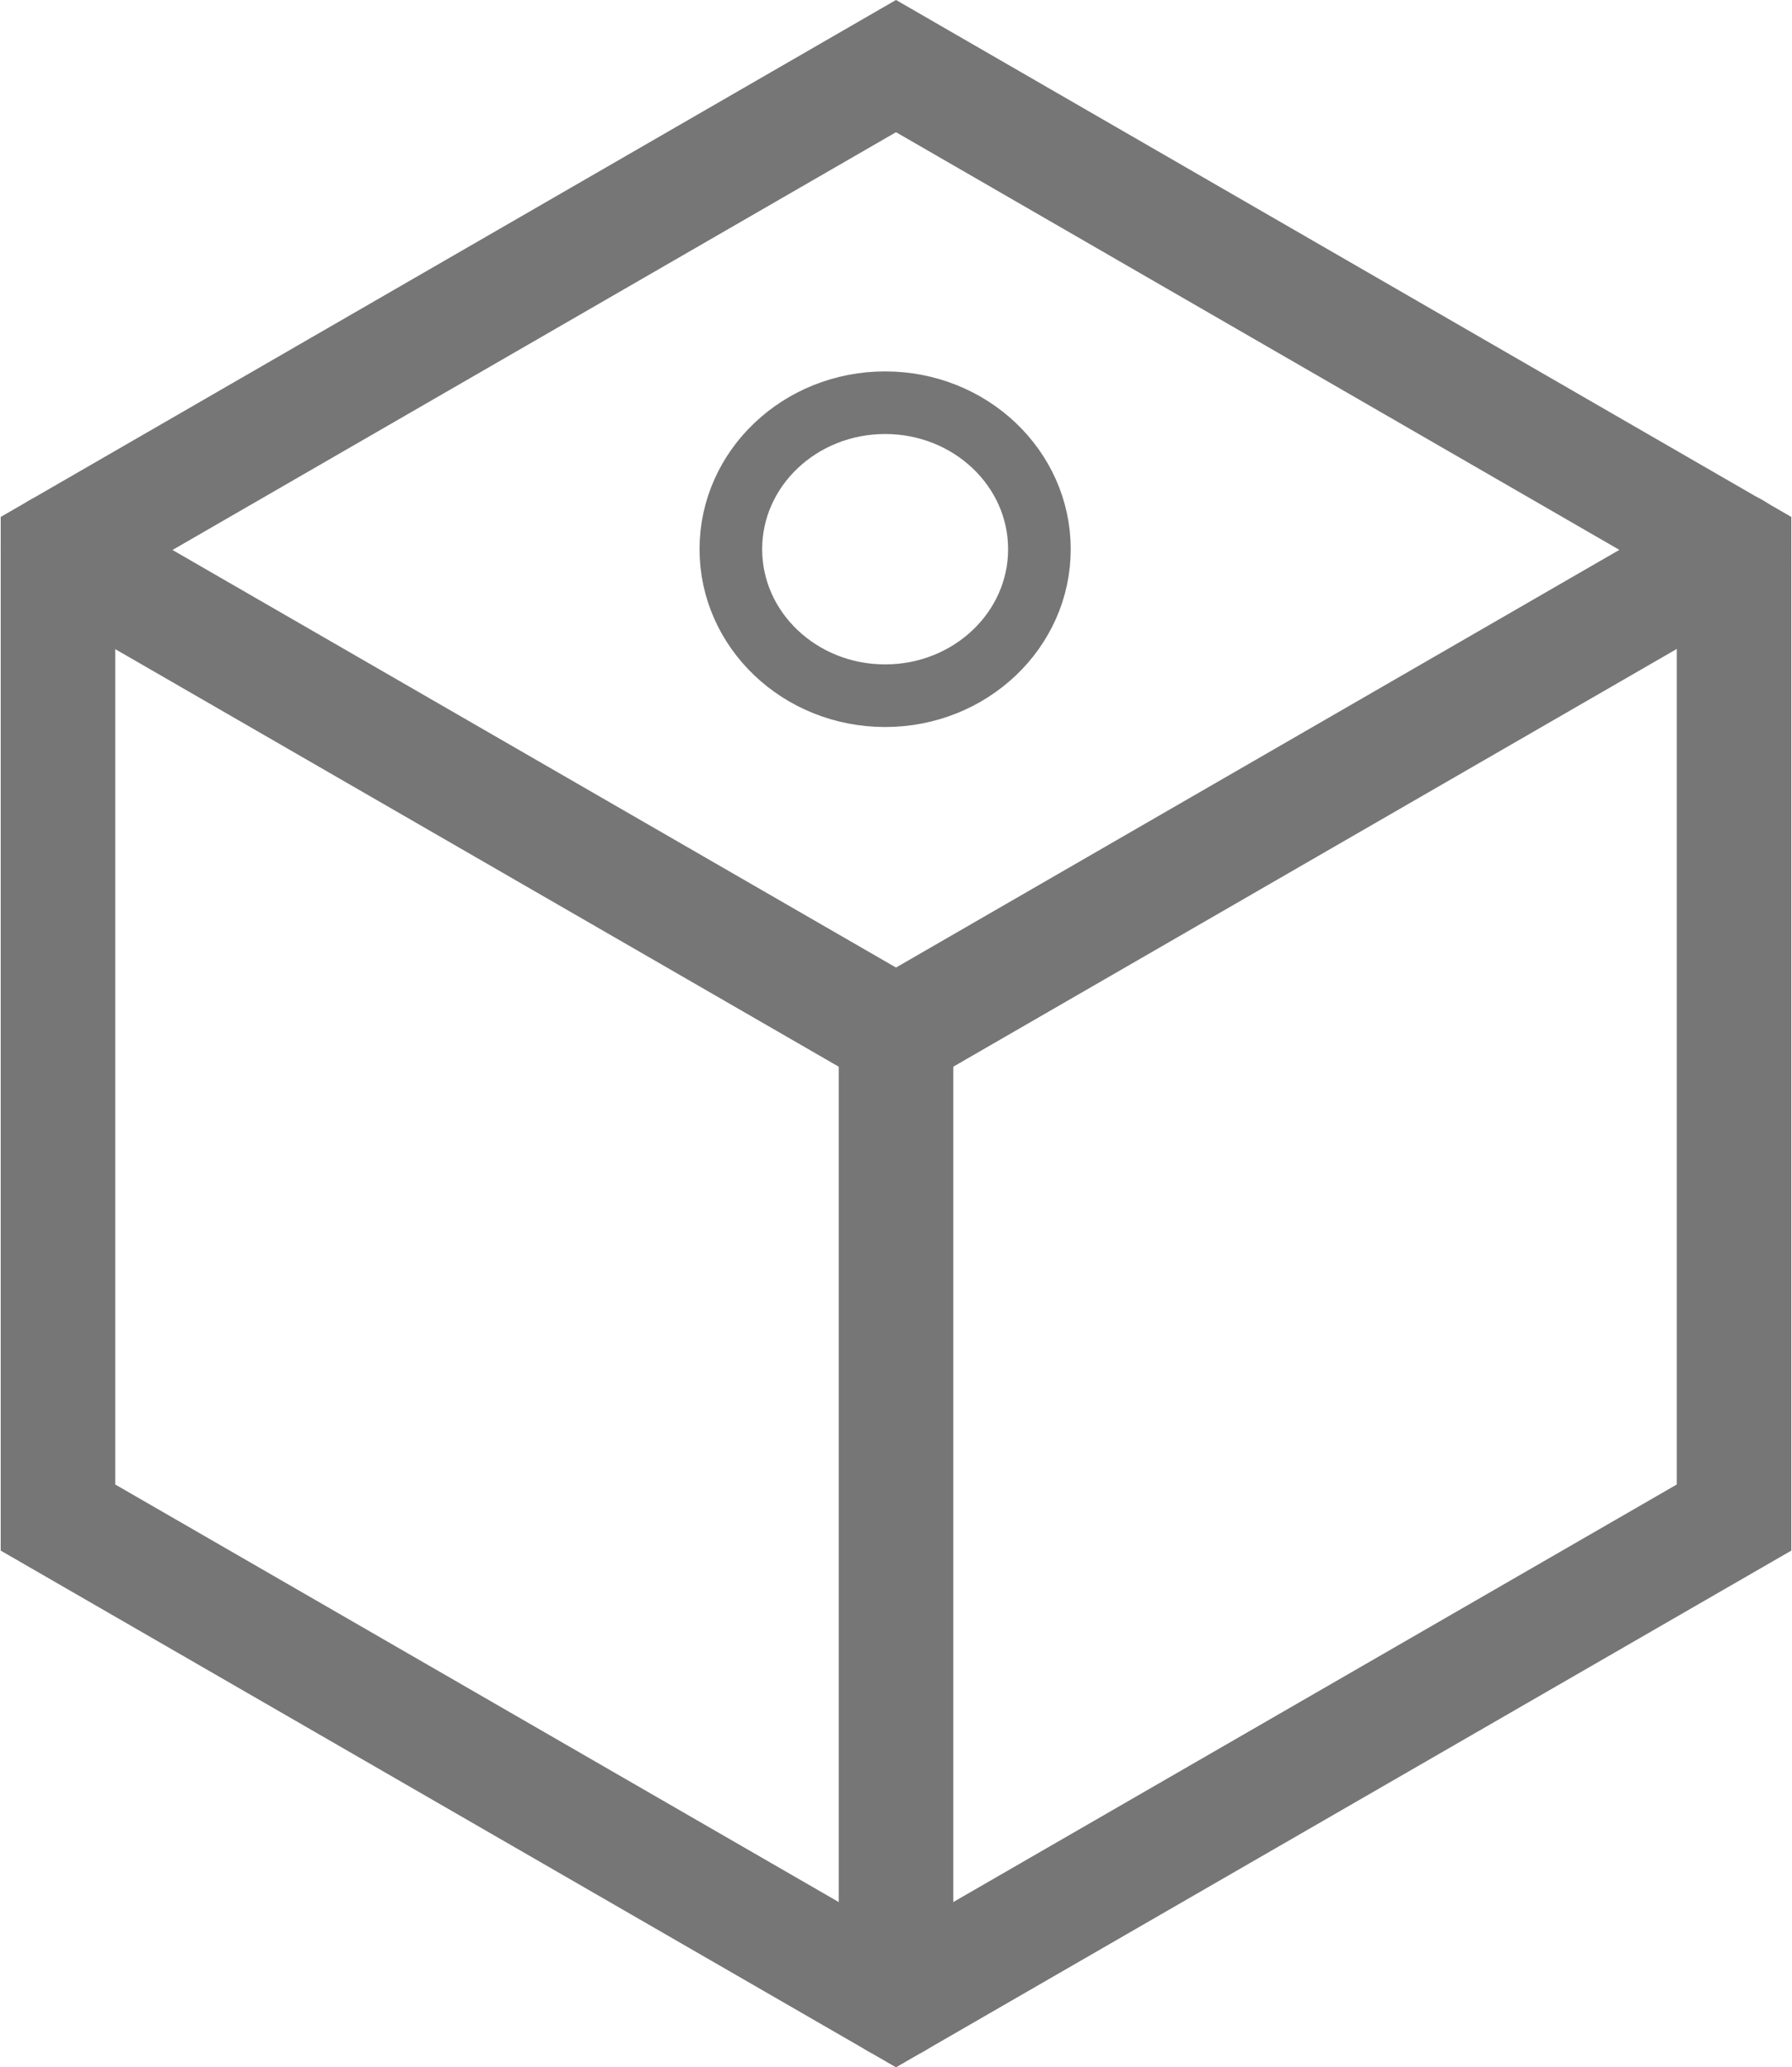<?xml version="1.0" encoding="UTF-8" standalone="no"?>
<svg
   xmlns:osb="http://www.openswatchbook.org/uri/2009/osb"
   xmlns:dc="http://purl.org/dc/elements/1.1/"
   xmlns:cc="http://creativecommons.org/ns#"
   xmlns:rdf="http://www.w3.org/1999/02/22-rdf-syntax-ns#"
   xmlns:svg="http://www.w3.org/2000/svg"
   xmlns="http://www.w3.org/2000/svg"
   version="1.1"
   height="90.273"
   width="78.241"
   id="svg6"
   viewBox="0 0 78.241 90.273">
  <defs
     id="defs10">
    <linearGradient
       id="linearGradient5986"
       osb:paint="solid">
      <stop
         stop-color="#777"
         offset="0"
         id="stop5984" />
    </linearGradient>
    <style
       id="style4521">.cls-1{fill:none;stroke:#000;stroke-linecap:round;stroke-miterlimit:10;stroke-width:5px}</style>
    <style
       id="style4521-2">.cls-1{fill:none;stroke:#000;stroke-linecap:round;stroke-miterlimit:10;stroke-width:5px}</style>
    <style
       id="style4521-7">.cls-1{fill:none;stroke:#000;stroke-linecap:round;stroke-miterlimit:10;stroke-width:5px}</style>
    <style
       id="style4521-2-7">.cls-1{fill:none;stroke:#000;stroke-linecap:round;stroke-miterlimit:10;stroke-width:5px}</style>
    <style
       id="style4521-5">.cls-1{fill:none;stroke:#000;stroke-linecap:round;stroke-miterlimit:10;stroke-width:5px}</style>
    <style
       id="style4521-52">.cls-1{fill:none;stroke:#000;stroke-linecap:round;stroke-miterlimit:10;stroke-width:5px}</style>
    <style
       id="style4521-2-3">.cls-1{fill:none;stroke:#000;stroke-linecap:round;stroke-miterlimit:10;stroke-width:5px}</style>
    <style
       id="style4521-5-5">.cls-1{fill:none;stroke:#000;stroke-linecap:round;stroke-miterlimit:10;stroke-width:5px}</style>
    <style
       id="style4521-1">.cls-1{fill:none;stroke:#000;stroke-linecap:round;stroke-miterlimit:10;stroke-width:5px}</style>
    <style
       id="style4521-56">.cls-1{fill:none;stroke:#000;stroke-linecap:round;stroke-miterlimit:10;stroke-width:5px}</style>
    <style
       id="style4521-2-70">.cls-1{fill:none;stroke:#000;stroke-linecap:round;stroke-miterlimit:10;stroke-width:5px}</style>
    <style
       id="style4521-5-58">.cls-1{fill:none;stroke:#000;stroke-linecap:round;stroke-miterlimit:10;stroke-width:5px}</style>
    <style
       id="style4521-1-0">.cls-1{fill:none;stroke:#000;stroke-linecap:round;stroke-miterlimit:10;stroke-width:5px}</style>
    <style
       id="style4521-0">.cls-1{fill:none;stroke:#000;stroke-linecap:round;stroke-miterlimit:10;stroke-width:5px}</style>
    <style
       id="style4521-4">.cls-1{fill:none;stroke:#000;stroke-linecap:round;stroke-miterlimit:10;stroke-width:5px}</style>
    <style
       id="style4521-9">.cls-1{fill:none;stroke:#000;stroke-linecap:round;stroke-miterlimit:10;stroke-width:5px}</style>
    <style
       id="style4521-2-0">.cls-1{fill:none;stroke:#000;stroke-linecap:round;stroke-miterlimit:10;stroke-width:5px}</style>
    <style
       id="style4521-7-2">.cls-1{fill:none;stroke:#000;stroke-linecap:round;stroke-miterlimit:10;stroke-width:5px}</style>
    <style
       id="style4521-2-7-6">.cls-1{fill:none;stroke:#000;stroke-linecap:round;stroke-miterlimit:10;stroke-width:5px}</style>
    <style
       id="style4521-5-8">.cls-1{fill:none;stroke:#000;stroke-linecap:round;stroke-miterlimit:10;stroke-width:5px}</style>
    <style
       id="style4521-52-8">.cls-1{fill:none;stroke:#000;stroke-linecap:round;stroke-miterlimit:10;stroke-width:5px}</style>
    <style
       id="style4521-2-3-0">.cls-1{fill:none;stroke:#000;stroke-linecap:round;stroke-miterlimit:10;stroke-width:5px}</style>
    <style
       id="style4521-5-5-5">.cls-1{fill:none;stroke:#000;stroke-linecap:round;stroke-miterlimit:10;stroke-width:5px}</style>
    <style
       id="style4521-1-5">.cls-1{fill:none;stroke:#000;stroke-linecap:round;stroke-miterlimit:10;stroke-width:5px}</style>
    <style
       id="style4521-56-7">.cls-1{fill:none;stroke:#000;stroke-linecap:round;stroke-miterlimit:10;stroke-width:5px}</style>
    <style
       id="style4521-2-70-5">.cls-1{fill:none;stroke:#000;stroke-linecap:round;stroke-miterlimit:10;stroke-width:5px}</style>
    <style
       id="style4521-5-58-5">.cls-1{fill:none;stroke:#000;stroke-linecap:round;stroke-miterlimit:10;stroke-width:5px}</style>
    <style
       id="style4521-1-0-7">.cls-1{fill:none;stroke:#000;stroke-linecap:round;stroke-miterlimit:10;stroke-width:5px}</style>
    <style
       id="style4521-0-6">.cls-1{fill:none;stroke:#000;stroke-linecap:round;stroke-miterlimit:10;stroke-width:5px}</style>
    <style
       id="style4521-4-0">.cls-1{fill:none;stroke:#000;stroke-linecap:round;stroke-miterlimit:10;stroke-width:5px}</style>
  </defs>
  <g
     transform="translate(28.766,84.74)"
     id="g4">
    <g
       style="stroke:#300000;stroke-opacity:0"
       transform="translate(62.271,-2.549)"
       id="g4-2">
      <g
         style="stroke:#300000;stroke-width:1.6;stroke-opacity:0"
         transform="translate(-56.645,-27.208)"
         id="g4592">
        <g
           style="stroke:#300000;stroke-opacity:0"
           id="g6176"
           transform="translate(81.232,-42.743)">
          <g
             style="stroke:#300000;stroke-opacity:0"
             id="g4546"
             transform="translate(-10.88,-4.863)">
            <path
               style="fill:none;stroke:#300000;stroke-width:5px;stroke-linecap:round;stroke-miterlimit:10;stroke-opacity:0"
               d="M 50,92.25 86.59,71.13 V 28.88 L 50,7.75 13.41,28.88 v 42.25 z"
               stroke-miterlimit="10"
               id="polygon4527"
               class="cls-1" />
            <path
               style="fill:none;stroke:#300000;stroke-width:5px;stroke-linecap:round;stroke-miterlimit:10;stroke-opacity:0"
               d="M 13.41,28.88 50,50"
               stroke-miterlimit="10"
               id="line4529"
               class="cls-1" />
            <path
               style="fill:none;stroke:#300000;stroke-width:5px;stroke-linecap:round;stroke-miterlimit:10;stroke-opacity:0"
               d="M 50,50 86.59,28.87"
               stroke-miterlimit="10"
               id="line4531"
               class="cls-1" />
            <path
               style="fill:none;stroke:#300000;stroke-width:5px;stroke-linecap:round;stroke-miterlimit:10;stroke-opacity:0"
               d="M 50,50 V 92.25"
               stroke-miterlimit="10"
               id="line4533"
               class="cls-1" />
          </g>
          <ellipse
             style="fill:none;stroke:#300000;stroke-width:2.734;stroke-opacity:0"
             id="path4550"
             cx="38.645"
             cy="23.983"
             rx="6.736"
             ry="6.397" />
        </g>
      </g>
    </g>
    <g
       id="g4-3"
       transform="translate(-115.623,-12.241)">
      <g
         transform="translate(5.626,-29.757)"
         id="g4592-9"
         style="fill:none;stroke:#767676;stroke-width:1.6;stroke-opacity:1">
        <g
           id="g6176-9"
           transform="translate(81.232,-42.743)"
           style="fill:none;stroke:#767676;stroke-opacity:1">
          <g
             id="g4546-1"
             transform="translate(-10.88,-4.863)"
             style="fill:none;stroke:#767676;stroke-opacity:1">
            <path
               d="M 50,92.25 86.59,71.13 V 28.88 L 50,7.75 13.41,28.88 v 42.25 z"
               stroke-miterlimit="10"
               id="polygon4527-2"
               class="cls-1"
               style="fill:none;stroke:#767676;stroke-width:5px;stroke-linecap:round;stroke-miterlimit:10;stroke-opacity:1" />
            <path
               d="M 13.41,28.88 50,50"
               stroke-miterlimit="10"
               id="line4529-2"
               class="cls-1"
               style="fill:none;stroke:#767676;stroke-width:5px;stroke-linecap:round;stroke-miterlimit:10;stroke-opacity:1" />
            <path
               d="M 50,50 86.59,28.87"
               stroke-miterlimit="10"
               id="line4531-6"
               class="cls-1"
               style="fill:none;stroke:#767676;stroke-width:5px;stroke-linecap:round;stroke-miterlimit:10;stroke-opacity:1" />
            <path
               d="M 50,50 V 92.25"
               stroke-miterlimit="10"
               id="line4533-8"
               class="cls-1"
               style="fill:none;stroke:#767676;stroke-width:5px;stroke-linecap:round;stroke-miterlimit:10;stroke-opacity:1" />
          </g>
          <ellipse
             id="path4550-8"
             cx="38.645"
             cy="23.983"
             rx="6.736"
             ry="6.397"
             style="fill:none;stroke:#767676;stroke-width:2.734;stroke-opacity:1" />
        </g>
      </g>
    </g>
  </g>
</svg>
